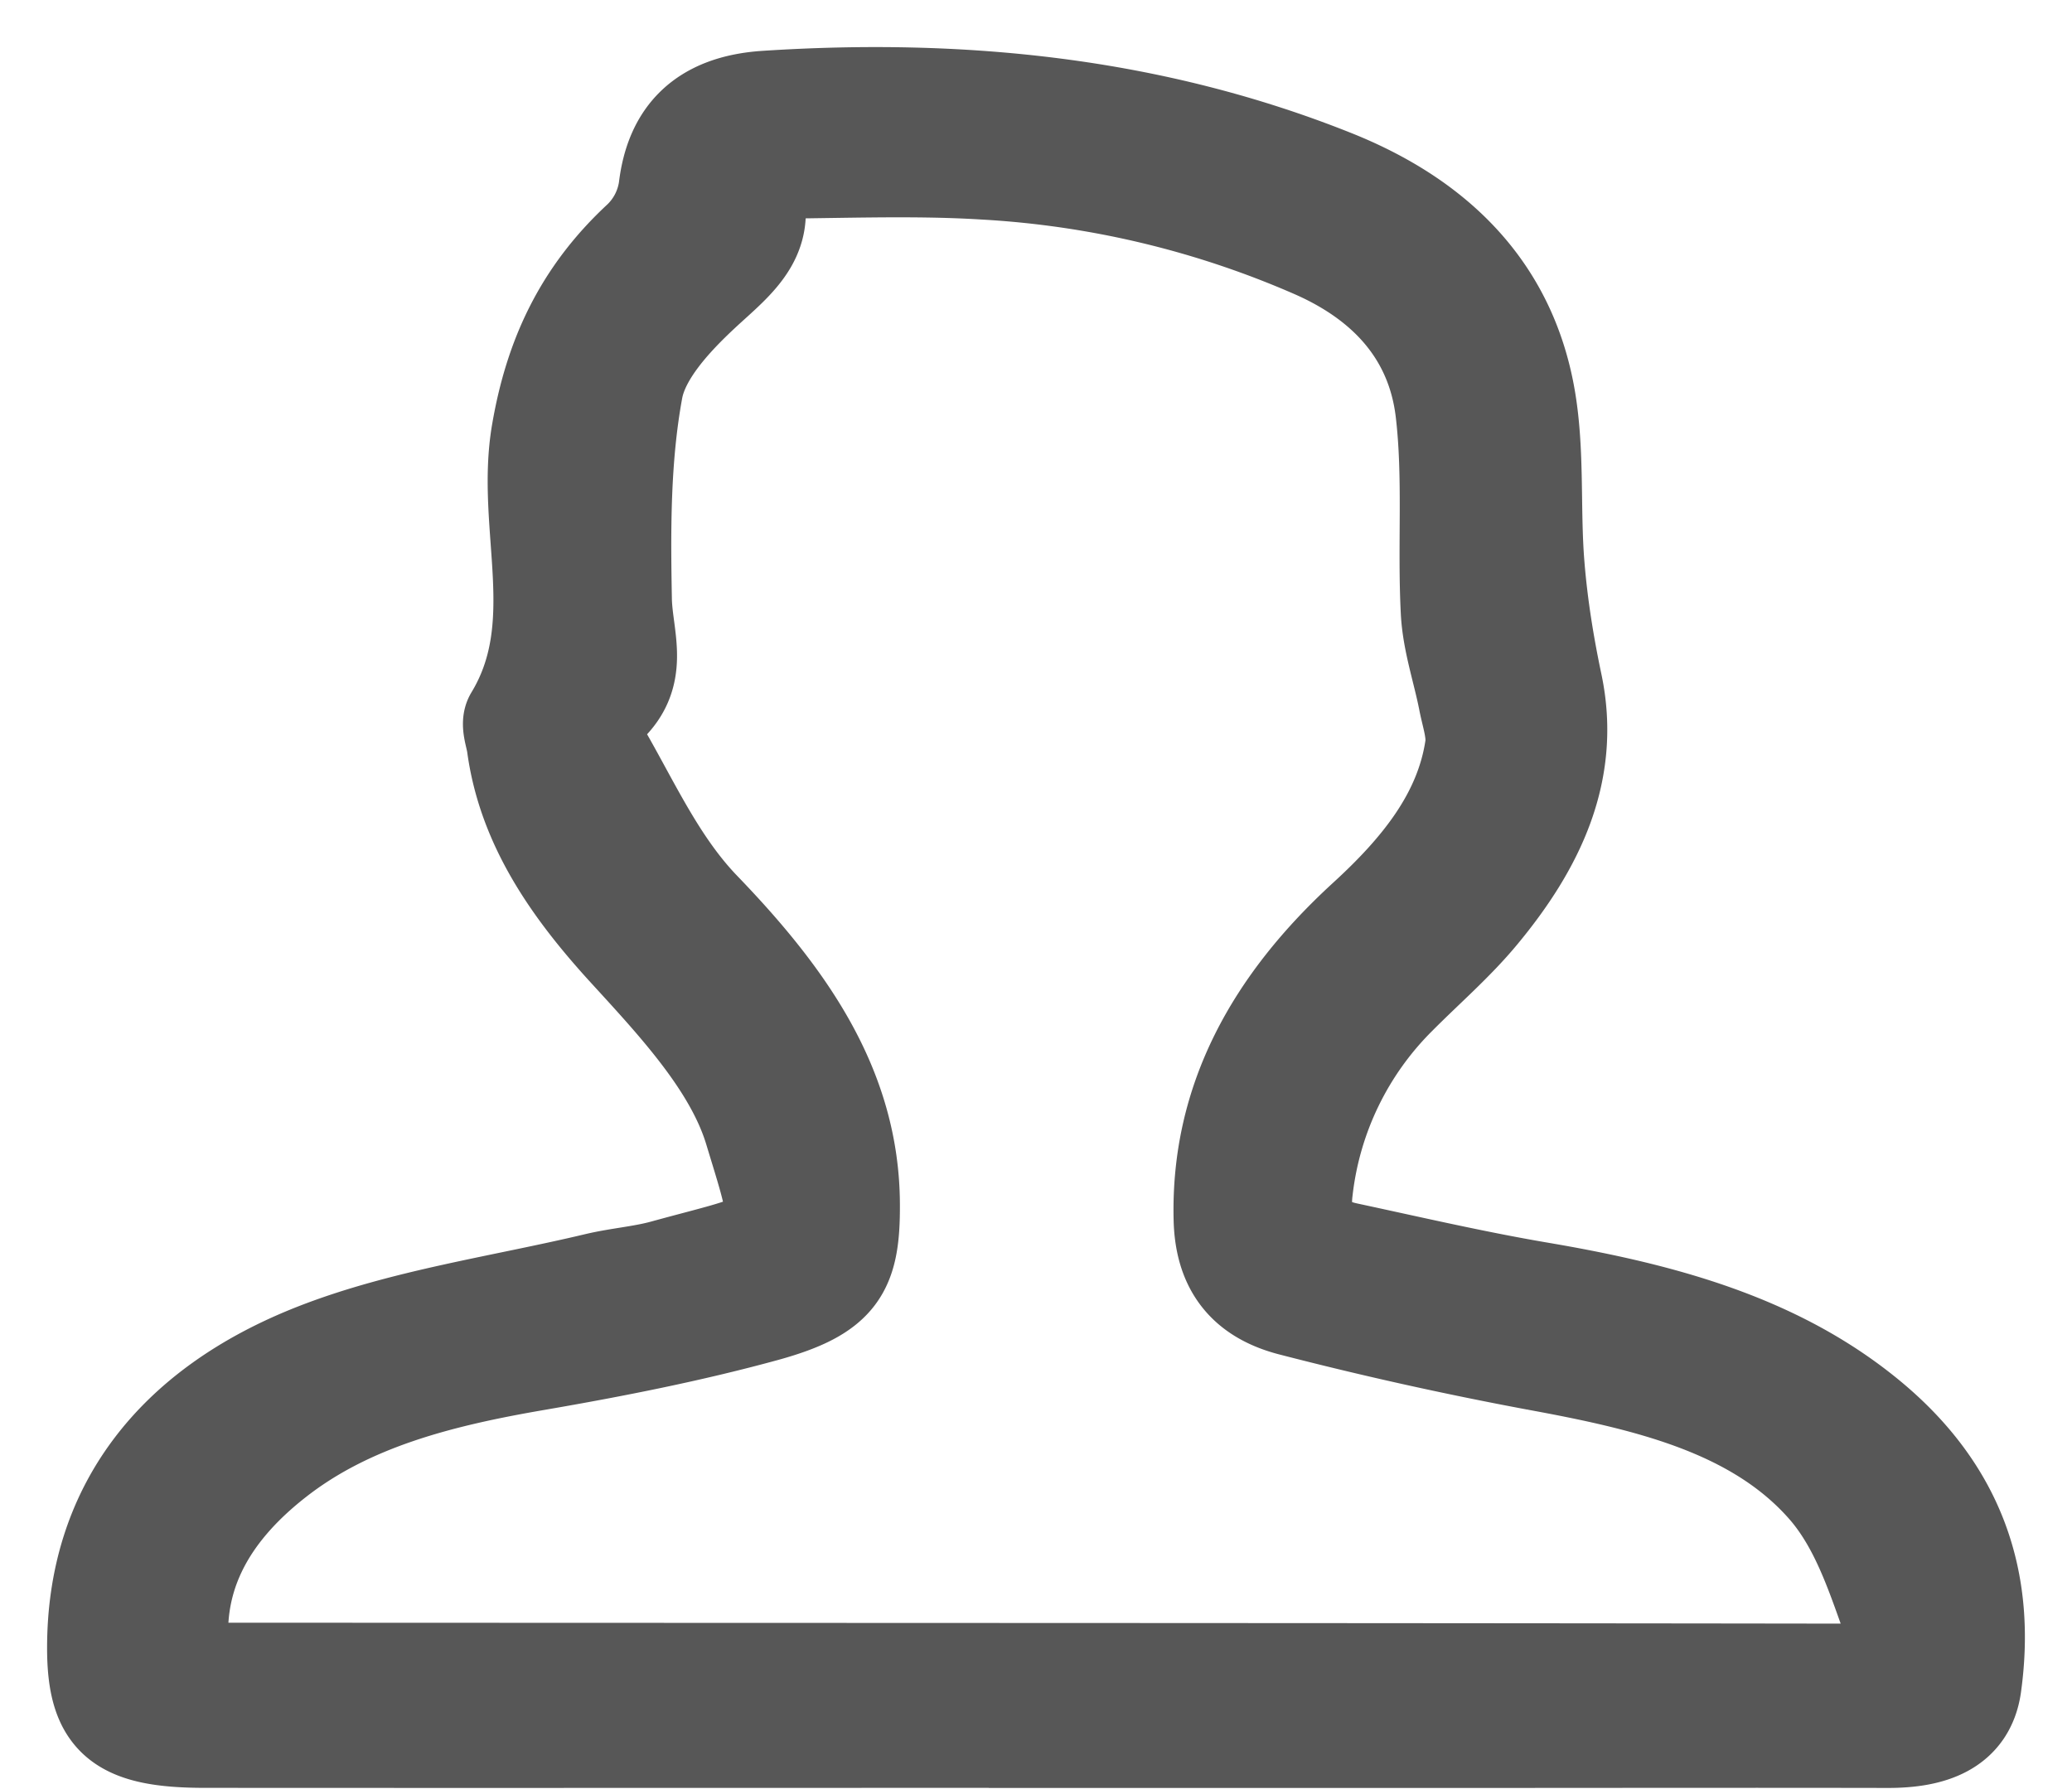<svg width="22" height="19" fill="none" xmlns="http://www.w3.org/2000/svg"><path fill-rule="evenodd" clip-rule="evenodd" d="M11.015 18.487c-2.947 0-5.895.002-8.842 0-.91 0-1.173-.22-1.173-.986 0-1.475.816-2.562 2.35-3.162.932-.364 1.982-.508 2.98-.746.236-.056.485-.074.717-.138 1.325-.365 1.3-.226.93-1.448-.208-.687-.794-1.318-1.325-1.898-.608-.663-1.081-1.348-1.196-2.19-.014-.104-.069-.23-.022-.308.59-.974.11-2.02.285-3.025.137-.795.443-1.469 1.077-2.055a.92.92 0 0 0 .272-.533c.068-.57.383-.914 1.059-.959 2.089-.136 4.115.07 6.04.84 1.195.479 1.88 1.274 2.063 2.363.097.58.046 1.178.095 1.767.034.42.102.842.19 1.258.193.925-.185 1.715-.79 2.444-.258.312-.578.588-.868.88a3.431 3.431 0 0 0-.992 2.044c-.041.326.05.551.442.635.672.144 1.342.3 2.02.416 1.301.22 2.534.546 3.52 1.357.961.79 1.268 1.761 1.116 2.86-.063.451-.435.586-.92.585-1.474-.003-2.948 0-4.422 0h-4.606zM7.928 1.824c.35.65-.09.942-.47 1.298-.309.288-.638.65-.706 1.014-.135.732-.132 1.487-.118 2.232.008.41.21.814-.218 1.174-.091.077-.086.32-.016.44.329.57.604 1.186 1.068 1.667.896.93 1.582 1.895 1.587 3.14.004.7-.127.95-.92 1.17-.794.218-1.612.379-2.43.52-1.016.174-1.991.417-2.77 1.03-.741.581-1.123 1.29-.985 2.175.143.024.221.049.3.049 5.791.003 11.582.002 17.374.01.396 0 .566-.186.47-.447-.19-.52-.357-1.087-.732-1.507-.742-.834-1.892-1.097-3.05-1.31a38.82 38.82 0 0 1-2.6-.578c-.525-.134-.74-.466-.751-.957-.03-1.264.549-2.301 1.532-3.201.568-.52 1.03-1.086 1.137-1.809.024-.16-.04-.332-.071-.498-.062-.313-.17-.624-.186-.94-.037-.708.027-1.425-.057-2.13-.09-.745-.537-1.33-1.356-1.694a10.144 10.144 0 0 0-3.514-.84c-.8-.049-1.606-.008-2.518-.008z" fill="#575757" stroke="#575757"/></svg>